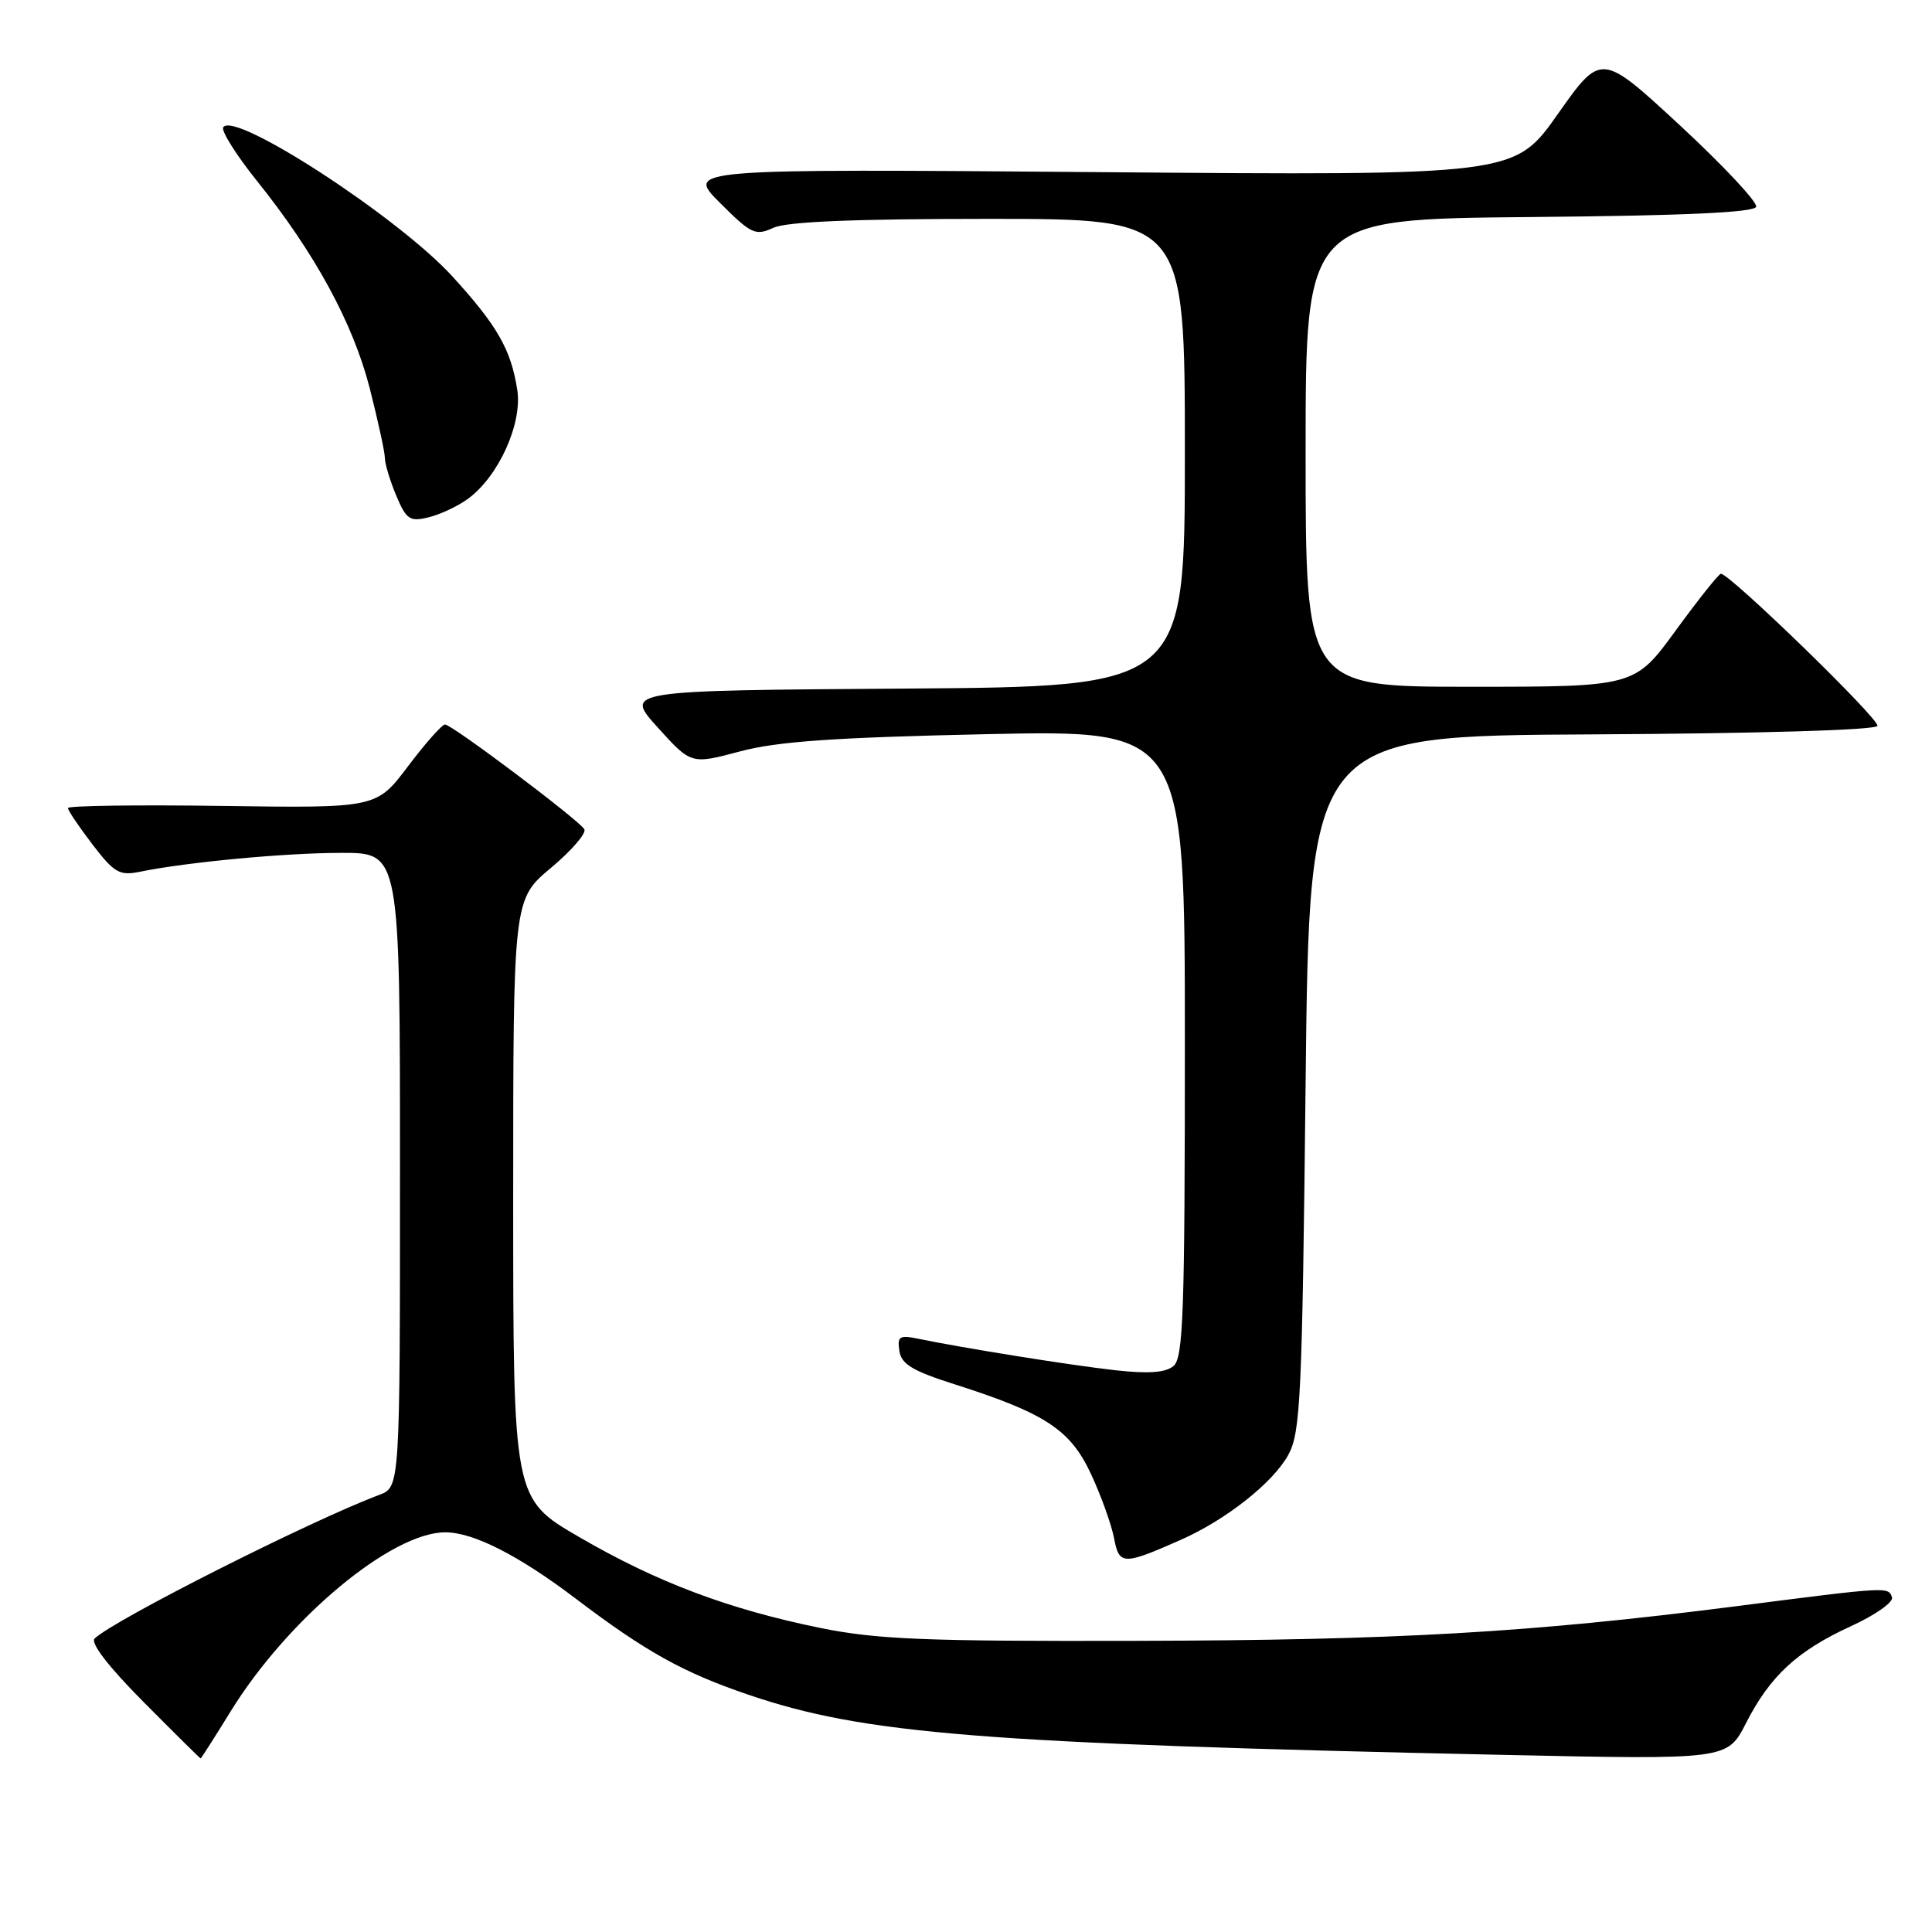 <?xml version="1.0" encoding="UTF-8" standalone="no"?>
<!DOCTYPE svg PUBLIC "-//W3C//DTD SVG 1.1//EN" "http://www.w3.org/Graphics/SVG/1.1/DTD/svg11.dtd" >
<svg xmlns="http://www.w3.org/2000/svg" xmlns:xlink="http://www.w3.org/1999/xlink" version="1.1" viewBox="0 0 256 256">
 <g >
 <path fill="currentColor"
d=" M 30.57 226.75 C 38.15 214.48 51.86 203.04 59.00 203.04 C 62.72 203.04 68.68 206.07 76.24 211.79 C 85.53 218.84 90.50 221.61 99.11 224.54 C 114.49 229.79 130.11 231.04 199.19 232.53 C 228.88 233.17 228.88 233.17 231.35 228.33 C 234.55 222.06 238.16 218.73 245.30 215.46 C 248.49 214.00 250.92 212.29 250.70 211.65 C 250.21 210.24 250.29 210.23 230.00 212.84 C 202.74 216.33 185.17 217.34 150.50 217.42 C 122.50 217.49 116.17 217.23 108.69 215.71 C 96.54 213.23 87.05 209.66 76.75 203.67 C 68.00 198.59 68.00 198.59 68.00 158.89 C 68.00 119.19 68.00 119.19 73.00 115.00 C 75.75 112.70 77.74 110.39 77.42 109.87 C 76.63 108.59 59.88 96.00 58.97 96.00 C 58.57 96.00 56.36 98.49 54.06 101.54 C 49.88 107.08 49.88 107.08 29.44 106.79 C 18.20 106.63 9.00 106.76 9.00 107.07 C 9.00 107.38 10.46 109.55 12.25 111.89 C 15.13 115.65 15.84 116.06 18.50 115.52 C 24.72 114.24 37.78 113.01 45.25 113.01 C 53.00 113.00 53.00 113.00 53.00 155.02 C 53.00 197.05 53.00 197.05 50.25 198.08 C 41.17 201.49 15.18 214.60 12.54 217.11 C 11.94 217.68 14.36 220.83 19.01 225.51 C 23.10 229.63 26.51 233.00 26.58 233.00 C 26.66 233.00 28.45 230.19 30.57 226.75 Z  M 156.50 204.02 C 162.48 201.37 168.70 196.45 170.71 192.77 C 172.33 189.81 172.55 185.20 173.00 143.50 C 173.50 97.50 173.50 97.50 210.98 97.31 C 233.20 97.19 248.59 96.74 248.77 96.18 C 249.07 95.30 229.16 75.97 228.03 76.03 C 227.74 76.04 225.05 79.42 222.05 83.53 C 216.61 91.00 216.61 91.00 194.80 91.00 C 173.00 91.00 173.00 91.00 173.00 60.01 C 173.00 29.03 173.00 29.03 202.67 28.76 C 223.08 28.58 232.45 28.16 232.70 27.40 C 232.90 26.80 228.36 21.95 222.62 16.63 C 212.17 6.96 212.17 6.96 206.42 15.11 C 200.68 23.26 200.68 23.26 145.79 22.81 C 90.89 22.37 90.89 22.37 95.39 26.87 C 99.56 31.03 100.09 31.28 102.49 30.18 C 104.28 29.37 113.18 29.00 131.05 29.00 C 157.00 29.00 157.00 29.00 157.00 59.99 C 157.00 90.98 157.00 90.98 119.86 91.24 C 82.72 91.50 82.72 91.50 87.15 96.39 C 91.58 101.29 91.58 101.29 98.04 99.57 C 103.02 98.24 110.51 97.72 130.75 97.28 C 157.00 96.72 157.00 96.72 157.00 138.24 C 157.00 174.01 156.79 179.93 155.49 181.01 C 154.42 181.89 152.17 182.05 147.74 181.56 C 141.79 180.89 127.71 178.64 121.67 177.39 C 119.18 176.88 118.88 177.07 119.17 179.00 C 119.43 180.76 120.91 181.65 126.50 183.43 C 138.51 187.26 141.83 189.44 144.56 195.31 C 145.89 198.16 147.26 201.98 147.61 203.78 C 148.30 207.41 148.79 207.43 156.50 204.02 Z  M 61.96 66.13 C 66.05 63.17 69.24 56.14 68.54 51.65 C 67.71 46.31 65.90 43.15 59.93 36.61 C 52.75 28.75 30.98 14.60 29.58 16.87 C 29.29 17.35 31.28 20.51 34.00 23.91 C 41.74 33.55 46.77 42.80 48.99 51.44 C 50.09 55.78 51.00 59.94 51.00 60.69 C 51.00 61.45 51.67 63.67 52.49 65.64 C 53.83 68.83 54.29 69.15 56.74 68.56 C 58.26 68.20 60.61 67.11 61.96 66.13 Z "/>
</g>
</svg>